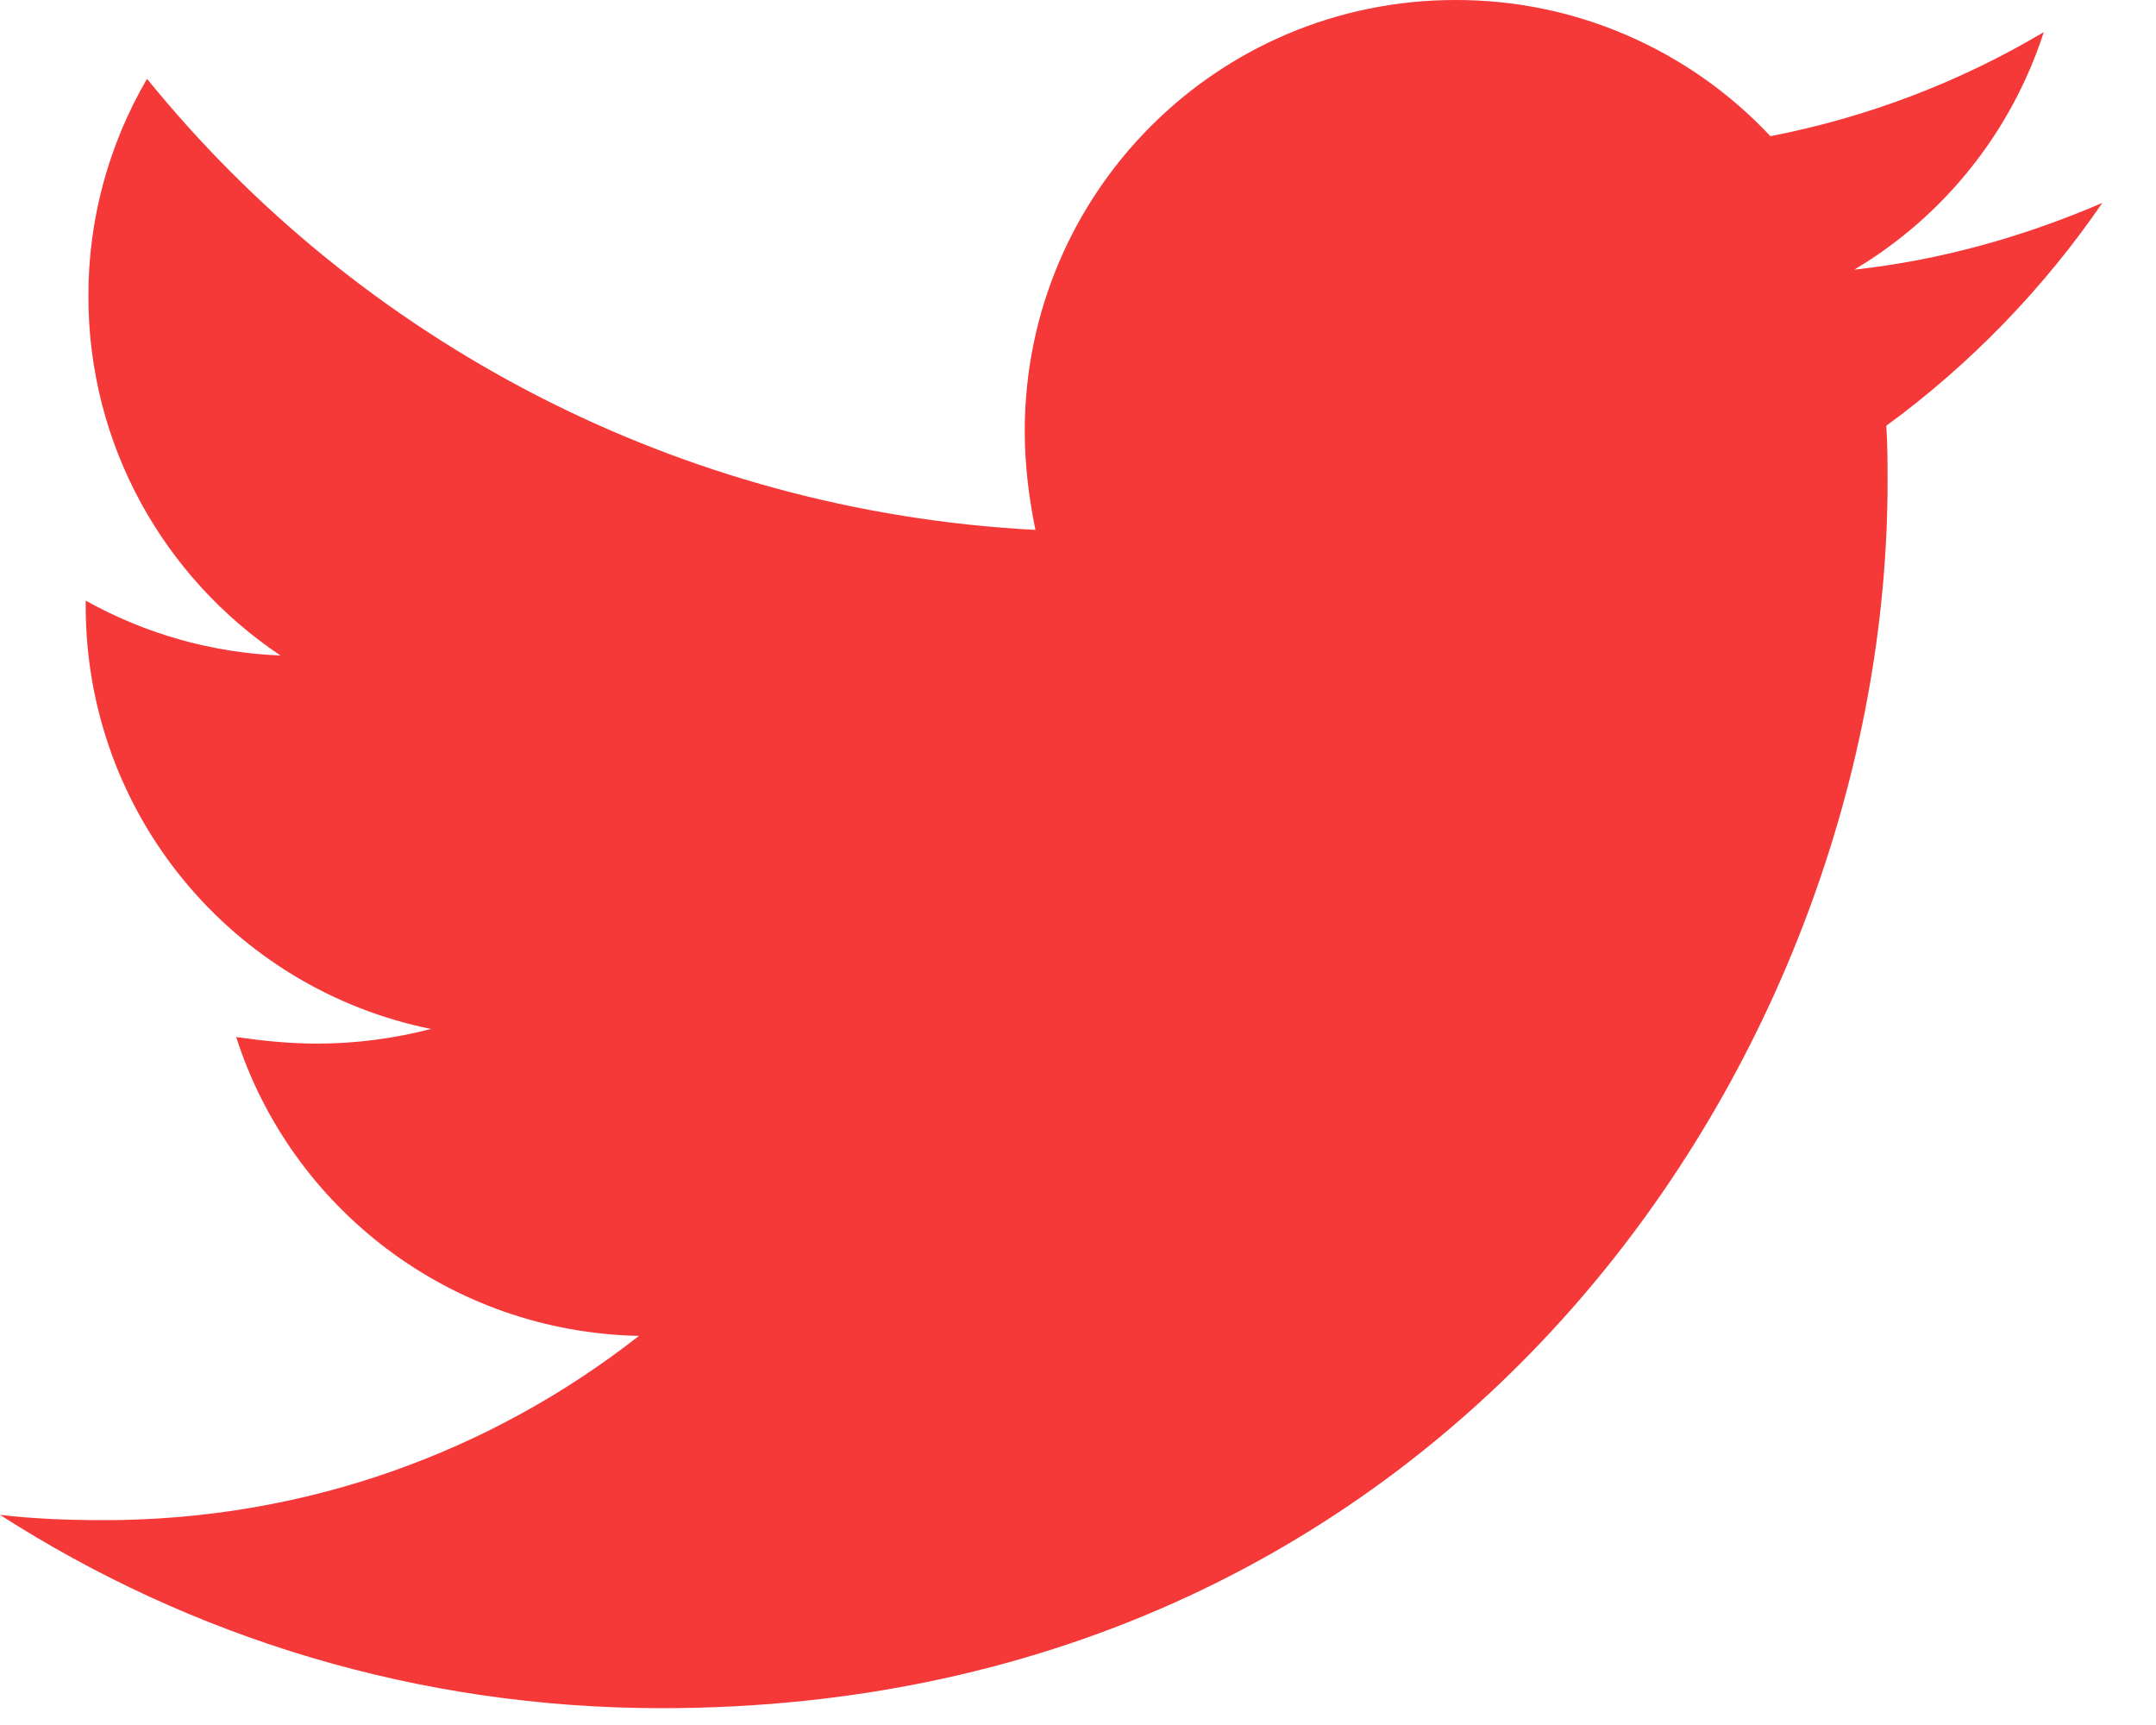 <svg width="20" height="16" viewBox="0 0 20 16" fill="none" xmlns="http://www.w3.org/2000/svg">
<path d="M19.502 1.882C18.785 2.191 18.005 2.414 17.201 2.501C18.035 2.005 18.66 1.222 18.959 0.298C18.175 0.764 17.317 1.09 16.423 1.263C16.049 0.864 15.596 0.545 15.094 0.328C14.592 0.11 14.05 -0.001 13.502 9.72751e-06C11.287 9.72751e-06 9.506 1.795 9.506 3.998C9.506 4.308 9.544 4.617 9.605 4.915C6.288 4.741 3.33 3.157 1.364 0.731C1.006 1.343 0.818 2.04 0.82 2.749C0.82 4.137 1.526 5.36 2.602 6.08C1.968 6.055 1.348 5.88 0.795 5.571V5.62C0.795 7.563 2.168 9.173 3.998 9.544C3.655 9.633 3.301 9.679 2.946 9.68C2.686 9.68 2.44 9.654 2.191 9.619C2.698 11.203 4.172 12.354 5.927 12.391C4.554 13.467 2.834 14.1 0.966 14.1C0.63 14.1 0.321 14.088 0 14.051C1.772 15.188 3.874 15.844 6.138 15.844C13.488 15.844 17.51 9.755 17.51 4.47C17.51 4.296 17.51 4.123 17.498 3.949C18.277 3.38 18.959 2.674 19.502 1.882Z" fill="#F53838"/>
</svg>
